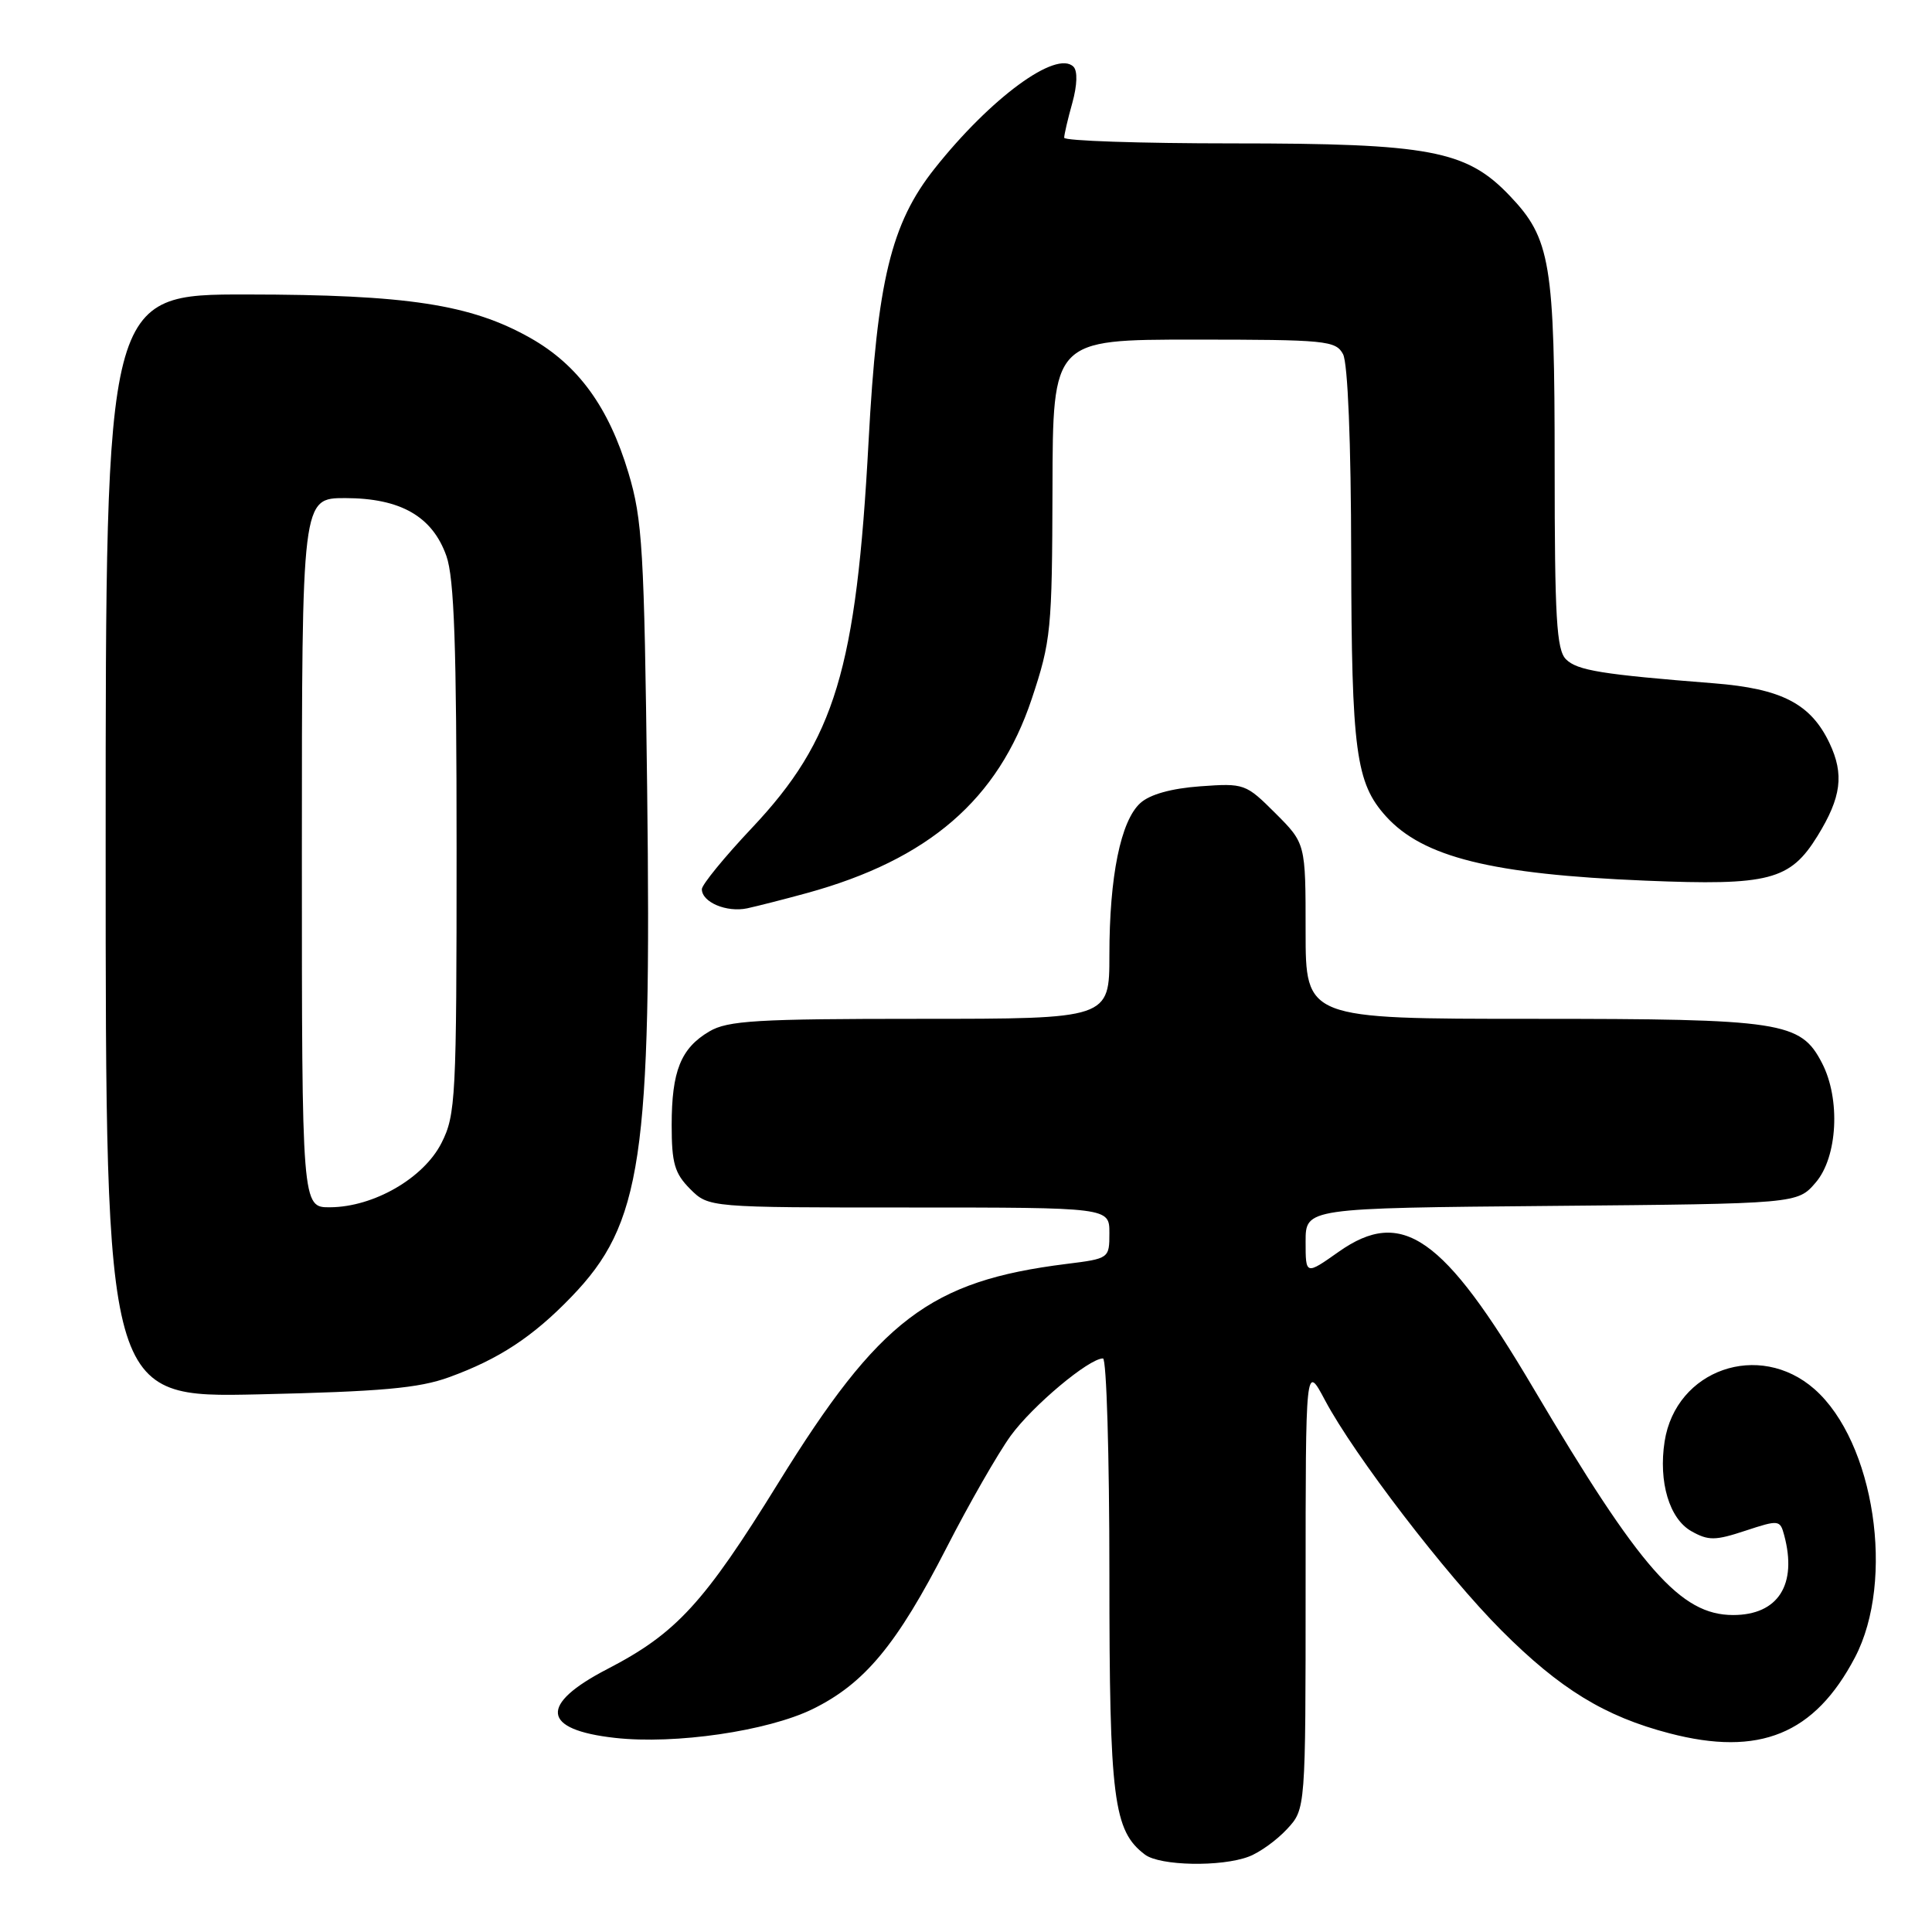 <?xml version="1.0" encoding="UTF-8" standalone="no"?>
<!DOCTYPE svg PUBLIC "-//W3C//DTD SVG 1.1//EN" "http://www.w3.org/Graphics/SVG/1.1/DTD/svg11.dtd" >
<svg xmlns="http://www.w3.org/2000/svg" xmlns:xlink="http://www.w3.org/1999/xlink" version="1.1" viewBox="0 0 256 256">
 <g >
 <path fill="currentColor"
d=" M 165.47 246.01 C 166.91 245.47 169.18 243.83 170.54 242.36 C 173.00 239.71 173.00 239.71 173.00 210.21 C 173.00 180.70 173.00 180.70 175.57 185.54 C 179.45 192.84 191.59 208.67 198.96 216.05 C 206.71 223.81 212.64 227.44 221.20 229.67 C 233.13 232.79 240.45 229.79 245.79 219.62 C 251.15 209.40 248.38 191.06 240.42 184.06 C 233.08 177.62 222.06 181.48 220.57 191.00 C 219.74 196.37 221.20 201.26 224.13 202.90 C 226.37 204.16 227.28 204.15 231.27 202.83 C 235.70 201.37 235.87 201.39 236.41 203.41 C 238.18 209.98 235.61 214.00 229.65 214.00 C 222.70 214.00 217.39 207.98 203.16 183.91 C 191.26 163.78 185.78 159.95 177.38 165.87 C 173.00 168.96 173.00 168.96 173.00 164.52 C 173.00 160.08 173.00 160.08 205.59 159.79 C 238.18 159.50 238.18 159.50 240.59 156.69 C 243.49 153.32 243.90 145.64 241.43 140.87 C 238.59 135.37 236.17 135.00 203.03 135.00 C 173.00 135.00 173.00 135.00 173.00 123.38 C 173.00 111.76 173.00 111.76 169.00 107.76 C 165.07 103.84 164.88 103.77 159.04 104.19 C 155.20 104.47 152.37 105.26 151.10 106.41 C 148.50 108.76 147.00 116.12 147.00 126.55 C 147.00 135.00 147.00 135.00 121.90 135.00 C 100.29 135.00 96.42 135.23 93.99 136.67 C 90.21 138.90 89.00 141.92 89.00 149.09 C 89.00 154.13 89.39 155.48 91.45 157.55 C 93.91 160.00 93.91 160.00 120.45 160.00 C 147.00 160.00 147.00 160.00 147.00 163.38 C 147.00 166.75 146.97 166.77 141.29 167.48 C 123.22 169.74 116.52 174.84 103.14 196.48 C 93.29 212.42 89.61 216.43 80.49 221.15 C 71.39 225.86 71.76 229.20 81.50 230.28 C 89.45 231.17 101.69 229.38 107.66 226.47 C 114.56 223.09 118.83 217.95 125.44 205.05 C 128.41 199.25 132.23 192.59 133.92 190.25 C 136.83 186.25 144.29 180.00 146.15 180.00 C 146.62 180.00 147.00 192.84 147.00 208.53 C 147.00 238.44 147.53 242.59 151.72 245.75 C 153.71 247.24 161.82 247.40 165.47 246.01 Z  M 59.50 182.49 C 66.11 180.09 70.60 177.14 75.70 171.85 C 85.07 162.15 86.35 153.51 85.75 104.43 C 85.36 72.83 85.13 68.85 83.27 62.65 C 80.65 53.92 76.60 48.36 70.27 44.78 C 62.39 40.33 53.95 39.04 32.75 39.02 C 14.00 39.00 14.00 39.00 14.00 112.10 C 14.00 185.21 14.00 185.21 34.25 184.76 C 50.50 184.39 55.49 183.95 59.50 182.49 Z  M 106.94 118.33 C 123.05 113.90 132.26 105.94 136.71 92.61 C 139.27 84.92 139.41 83.48 139.46 64.75 C 139.50 45.00 139.50 45.00 158.21 45.00 C 175.69 45.00 177.00 45.13 177.96 46.93 C 178.59 48.11 179.02 58.58 179.04 73.68 C 179.09 99.56 179.65 103.74 183.65 108.17 C 188.56 113.59 197.67 115.85 218.02 116.69 C 234.43 117.37 237.20 116.65 240.83 110.77 C 243.99 105.64 244.38 102.61 242.42 98.47 C 239.94 93.25 236.08 91.25 227.10 90.54 C 212.25 89.37 208.98 88.84 207.50 87.36 C 206.25 86.11 206.00 81.85 206.00 61.79 C 206.00 34.81 205.47 31.62 200.04 25.93 C 194.30 19.91 189.46 19.00 163.32 19.00 C 151.04 19.00 141.00 18.66 141.01 18.25 C 141.01 17.84 141.49 15.76 142.09 13.63 C 142.74 11.28 142.80 9.40 142.24 8.84 C 139.98 6.58 131.27 12.97 123.84 22.34 C 118.07 29.61 116.23 37.21 115.09 58.50 C 113.47 88.69 110.64 98.04 99.62 109.72 C 95.98 113.58 93.00 117.23 93.00 117.82 C 93.00 119.55 96.28 120.93 99.00 120.36 C 100.38 120.06 103.95 119.15 106.94 118.33 Z  M 40.00 113.00 C 40.00 66.00 40.00 66.00 45.75 66.00 C 53.07 66.01 57.29 68.42 59.15 73.67 C 60.19 76.61 60.50 85.63 60.50 112.50 C 60.50 145.52 60.39 147.72 58.50 151.45 C 56.14 156.11 49.53 159.93 43.75 159.97 C 40.00 160.00 40.00 160.00 40.00 113.00 Z "/>
</g>
</svg>